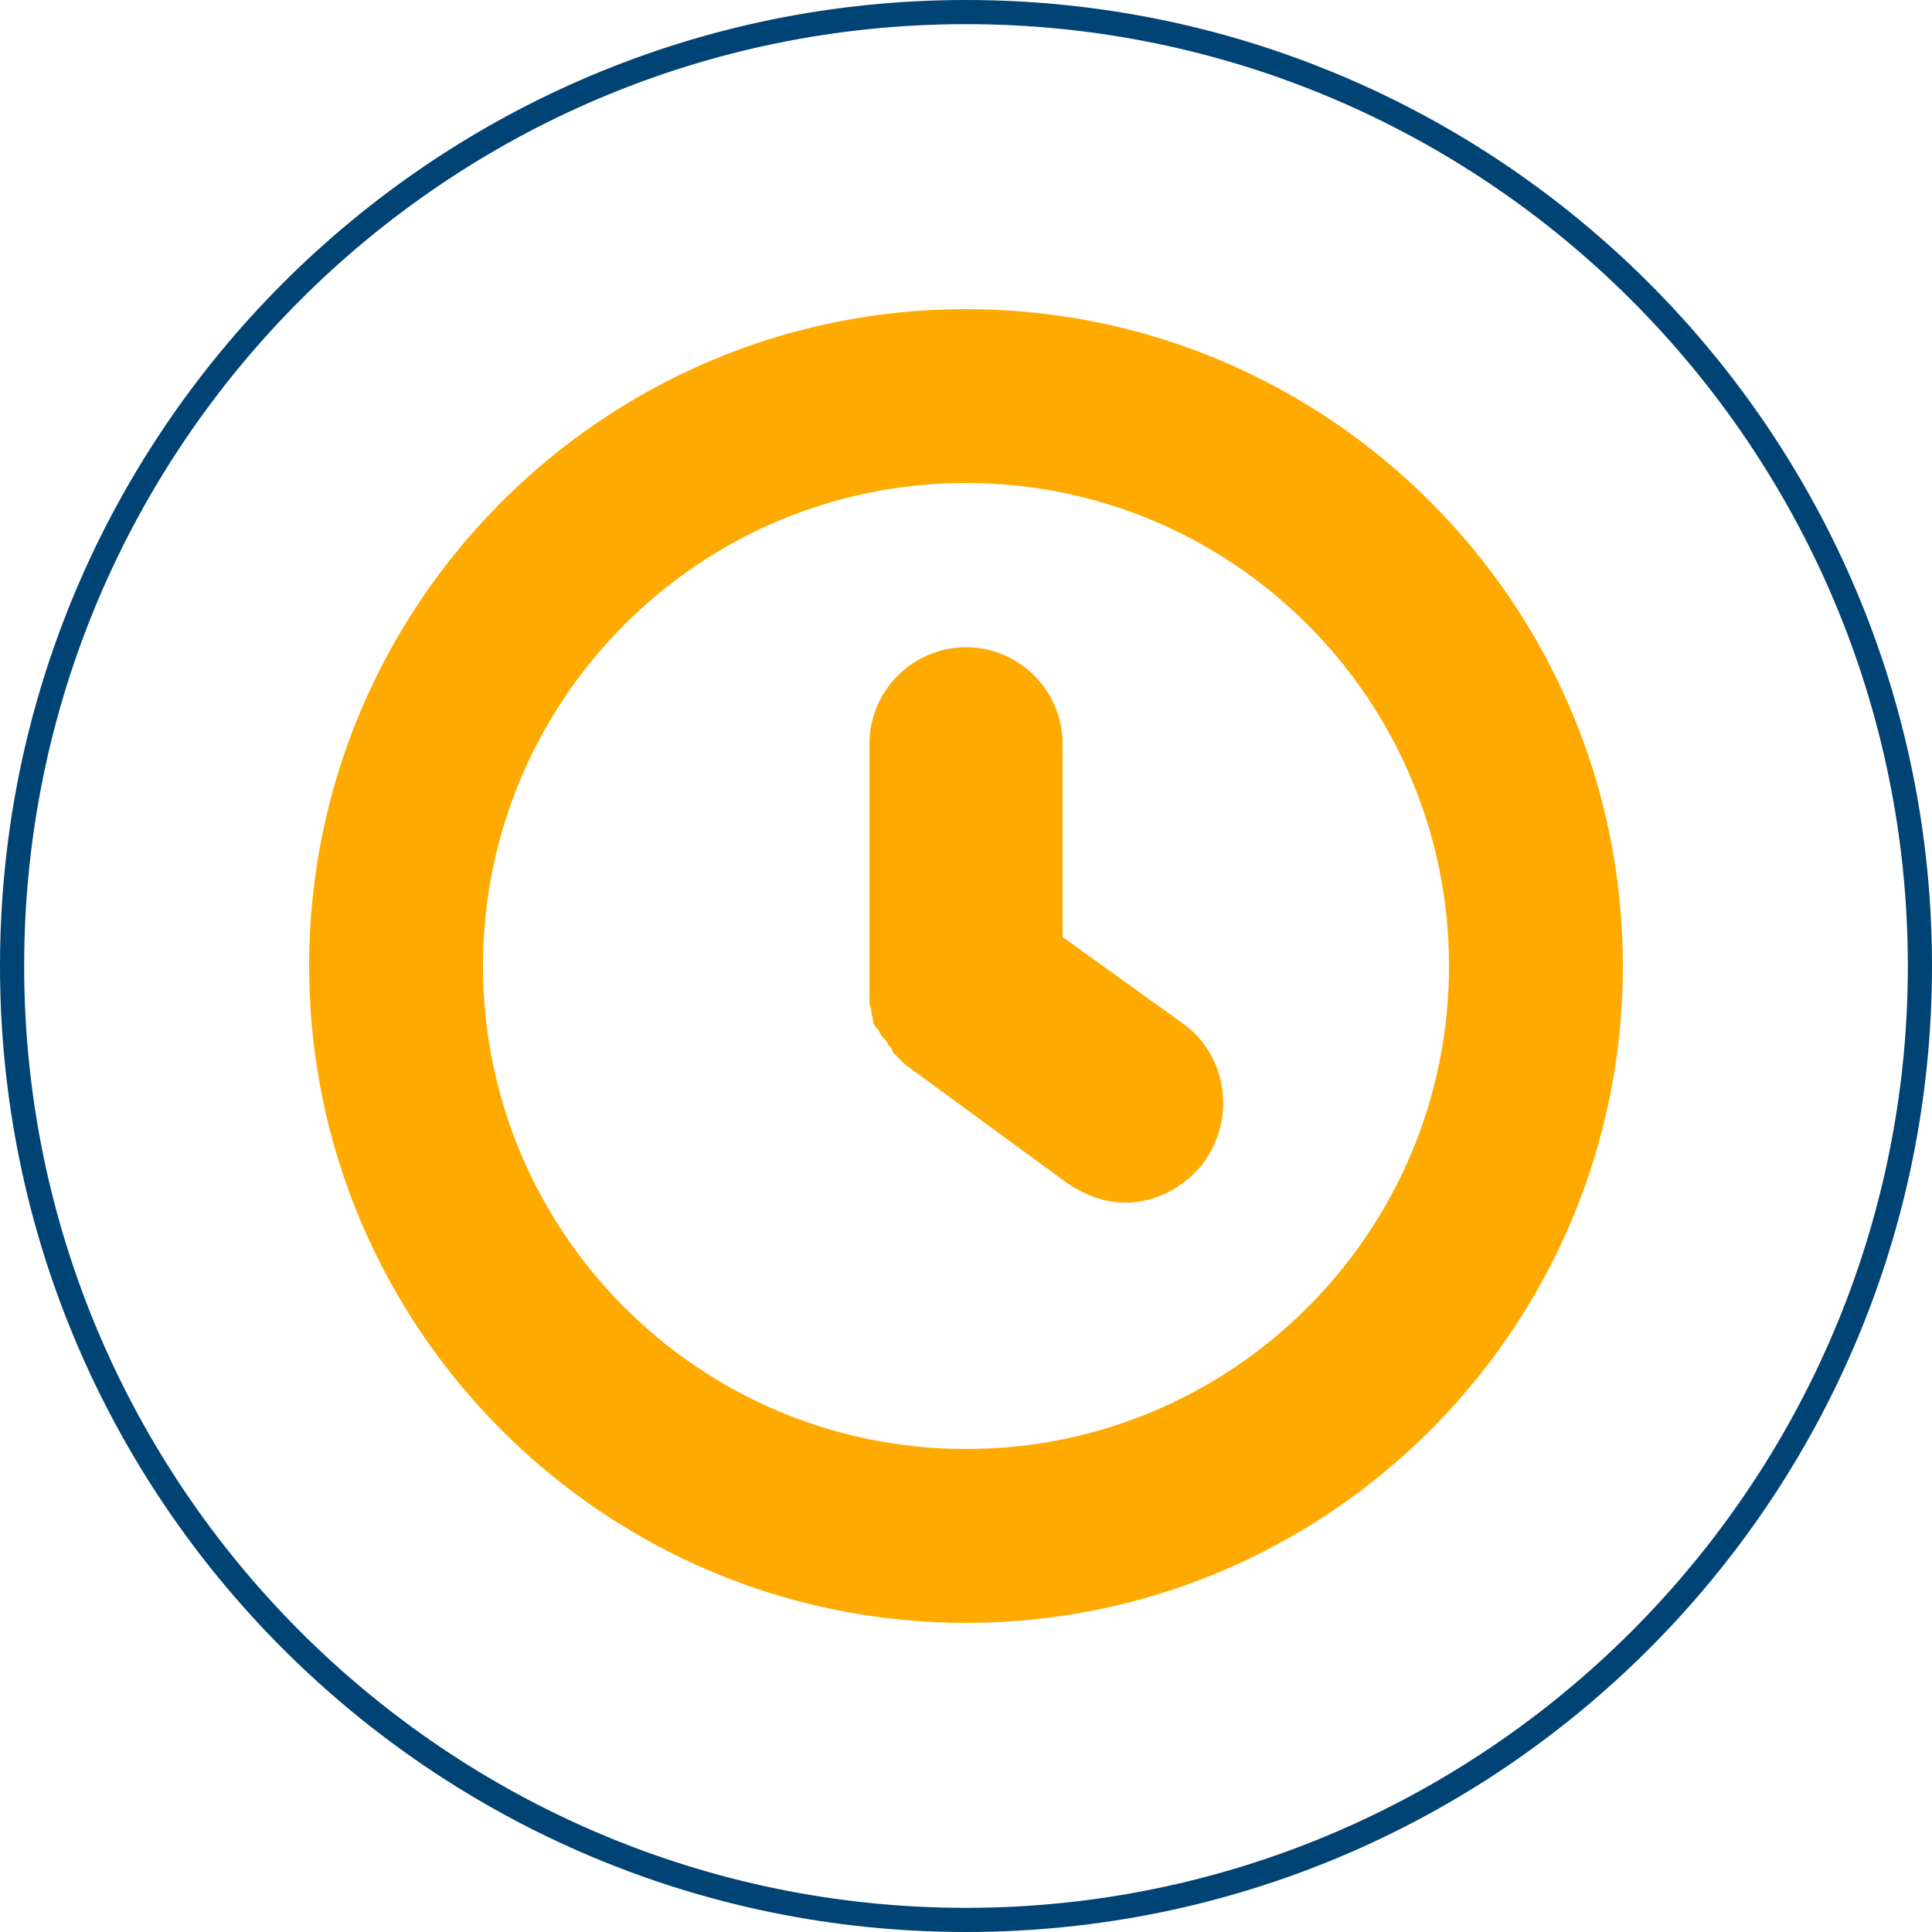 <?xml version="1.0" encoding="utf-8"?>
<!-- Generator: Adobe Illustrator 18.1.1, SVG Export Plug-In . SVG Version: 6.00 Build 0)  -->
<svg version="1.1" id="Layer_1" xmlns="http://www.w3.org/2000/svg" xmlns:xlink="http://www.w3.org/1999/xlink" x="0px" y="0px"
	 viewBox="0 0 200 200" enable-background="new 0 0 200 200" xml:space="preserve">
<g>
	<path fill="#004375" d="M100,2.5c53.8,0,97.5,43.8,97.5,97.5s-43.8,97.5-97.5,97.5S2.5,153.8,2.5,100S46.2,2.5,100,2.5 M100,0
		C44.8,0,0,44.8,0,100s44.8,100,100,100s100-44.8,100-100S155.2,0,100,0L100,0z"/>
</g>
<path fill="#FFAA00" d="M100,32c-37.5,0-68,30.5-68,68s30.5,68,68,68s68-30.5,68-68S137.5,32,100,32z M100,150
	c-27.6,0-50-22.4-50-50s22.4-50,50-50s50,22.4,50,50S127.6,150,100,150z"/>
<path fill="#FFAA00" d="M122.8,106.2L110,97V77c0-5.5-4.5-10-10-10s-10,4.5-10,10v25c0,0.2,0,0.5,0,0.8c0,0.2,0,0.8,0,1
	s0.2,0.5,0.2,1c0,0.2,0.2,0.7,0.2,1c0,0.2,0.2,0.5,0.5,0.8c0.2,0.2,0.2,0.5,0.5,0.8c0.2,0.2,0.5,0.5,0.5,0.7
	c0.2,0.2,0.5,0.5,0.5,0.8c0.2,0.2,0.5,0.5,0.8,0.8c0.2,0.2,0.2,0.2,0.5,0.5l16.8,12.3c1.8,1.2,3.8,2,6,2c3,0,6-1.5,8-4
	C128,115.8,127,109.5,122.8,106.2z"/>
</svg>
